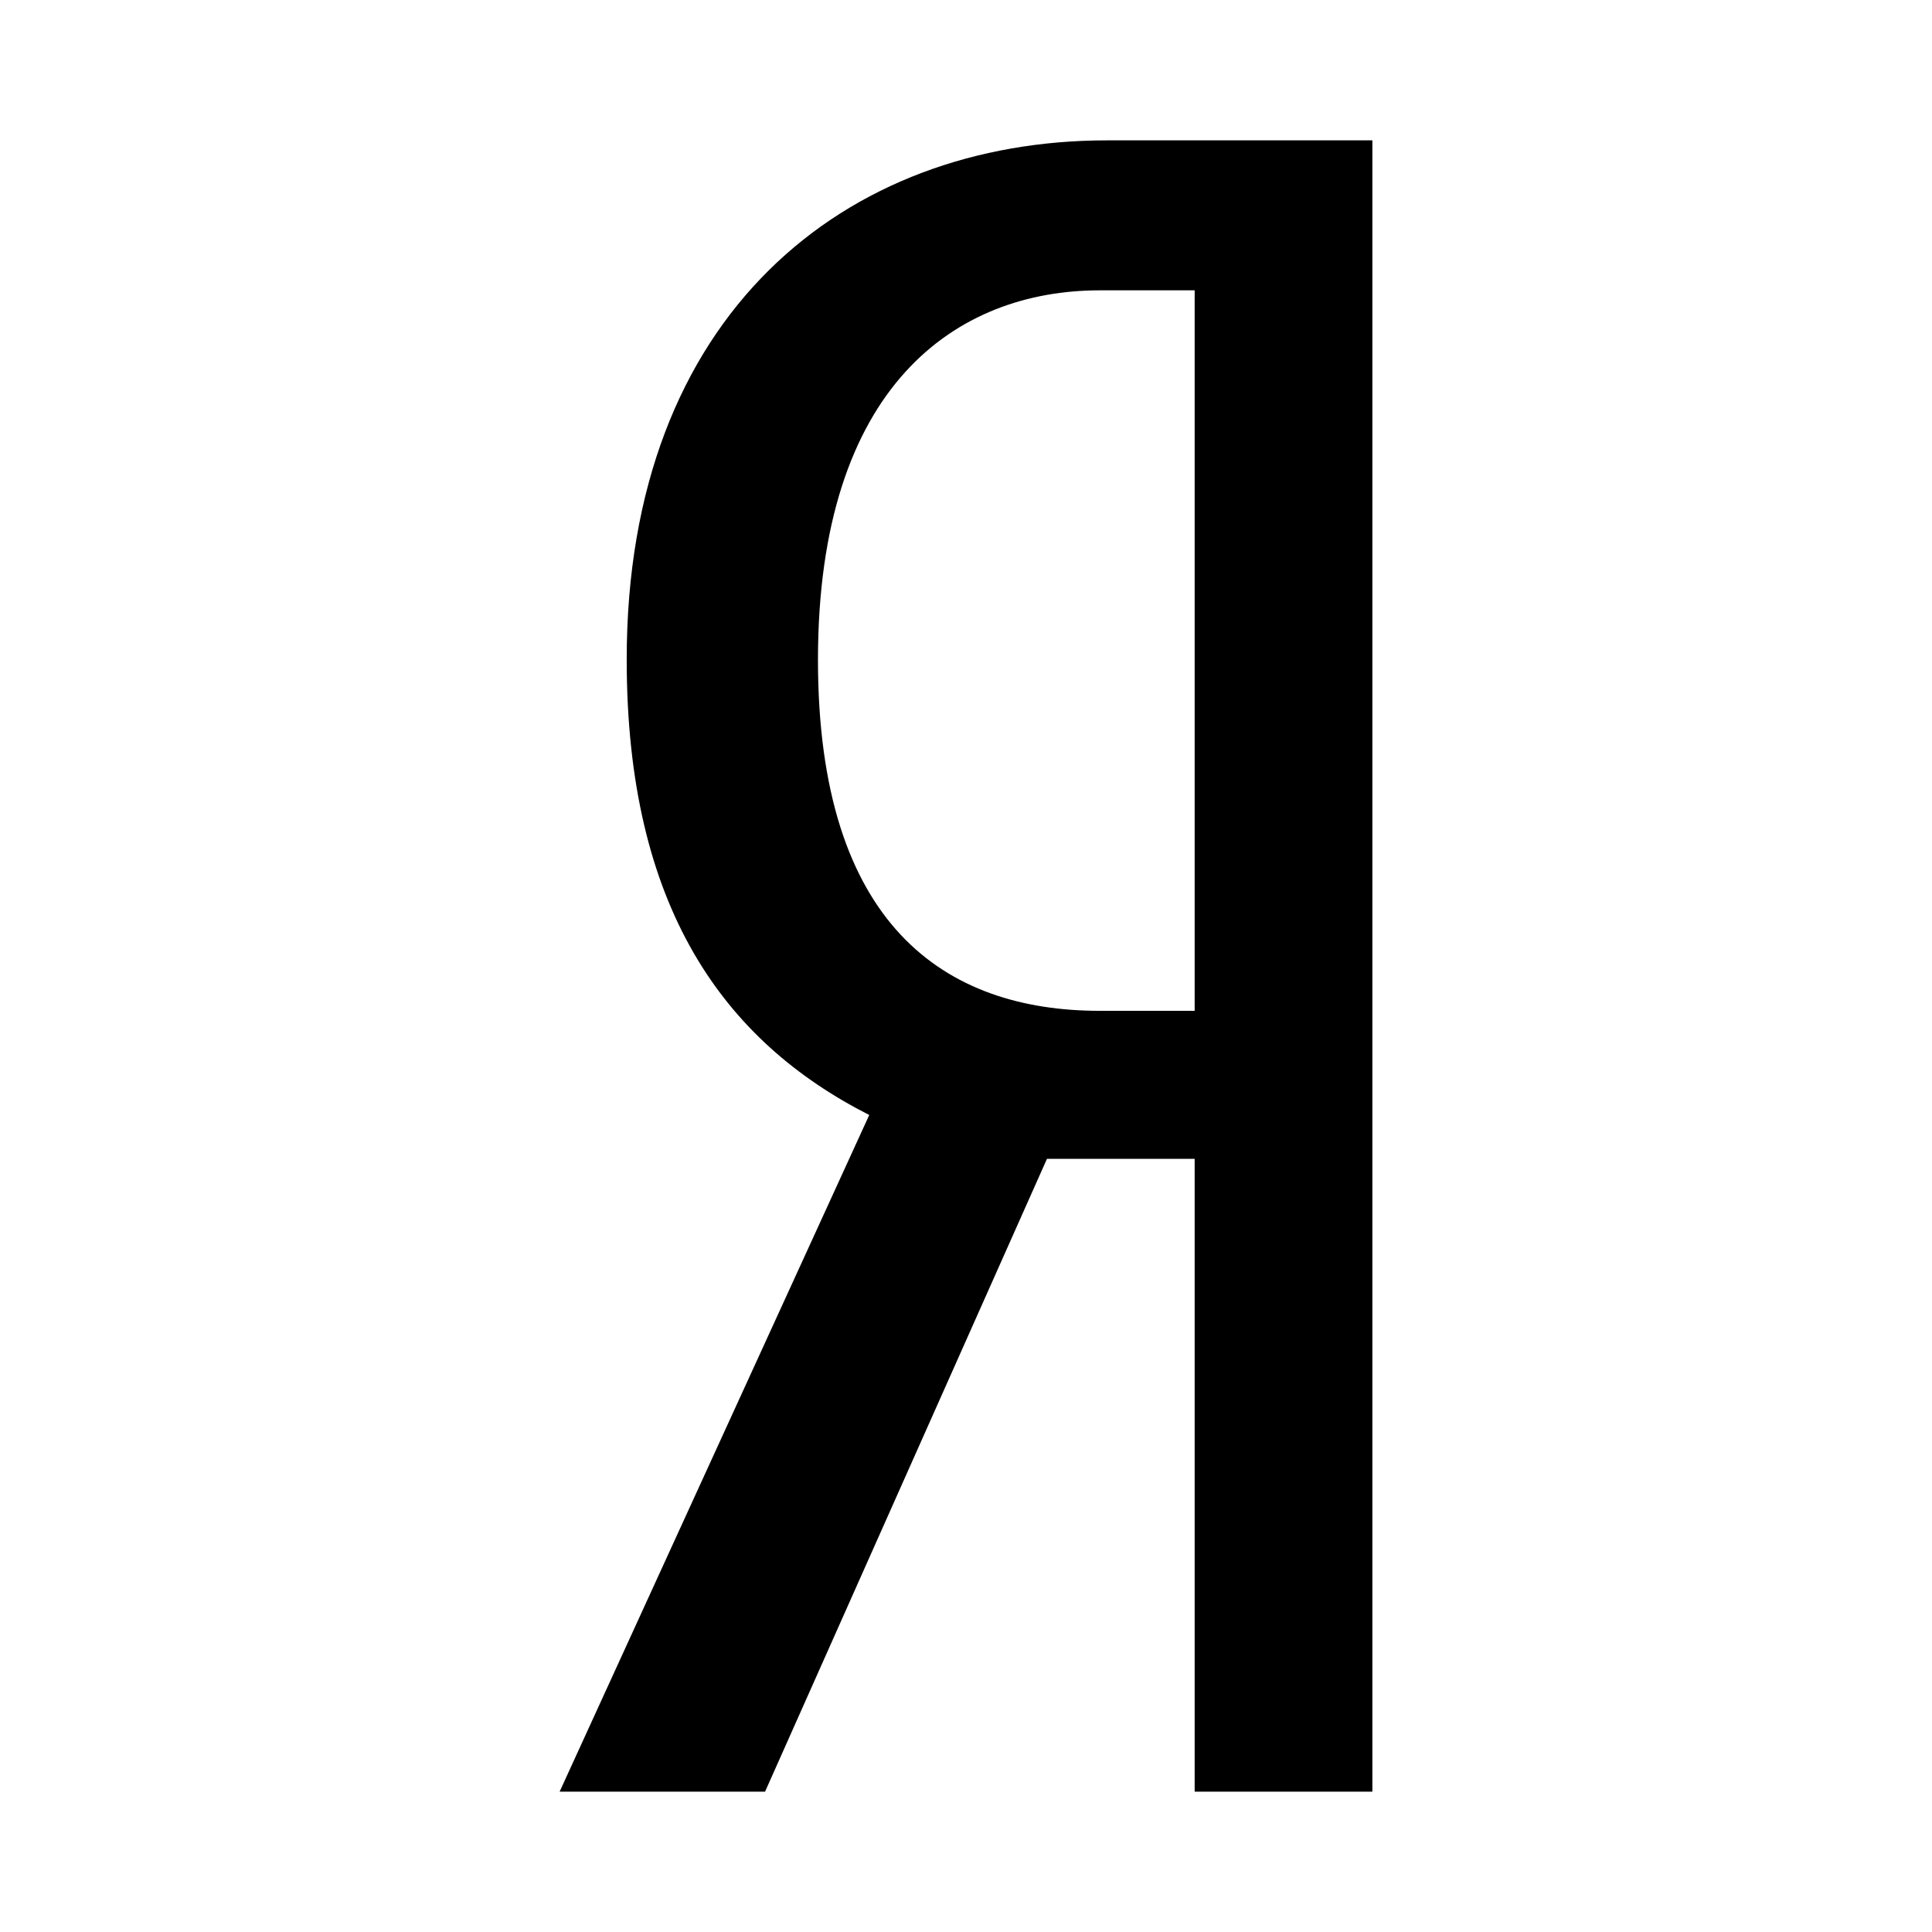 <svg xmlns="http://www.w3.org/2000/svg" width="100%" height="100%" viewBox="0 0 599.04 599.04"><path d="M324.62 359.32L237.22 555.52H173.52l96-209.8c-45.1-22.9-75.2-64.4-75.2-141.1C194.22 97.22 262.32 43.52 343.22 43.52H425.52v512h-55.1V359.32h-45.8z m45.8-269.3h-29.4c-44.4 0-87.4 29.4-87.4 114.6 0 82.3 39.4 108.8 87.4 108.8h29.4V90.02z" /></svg>